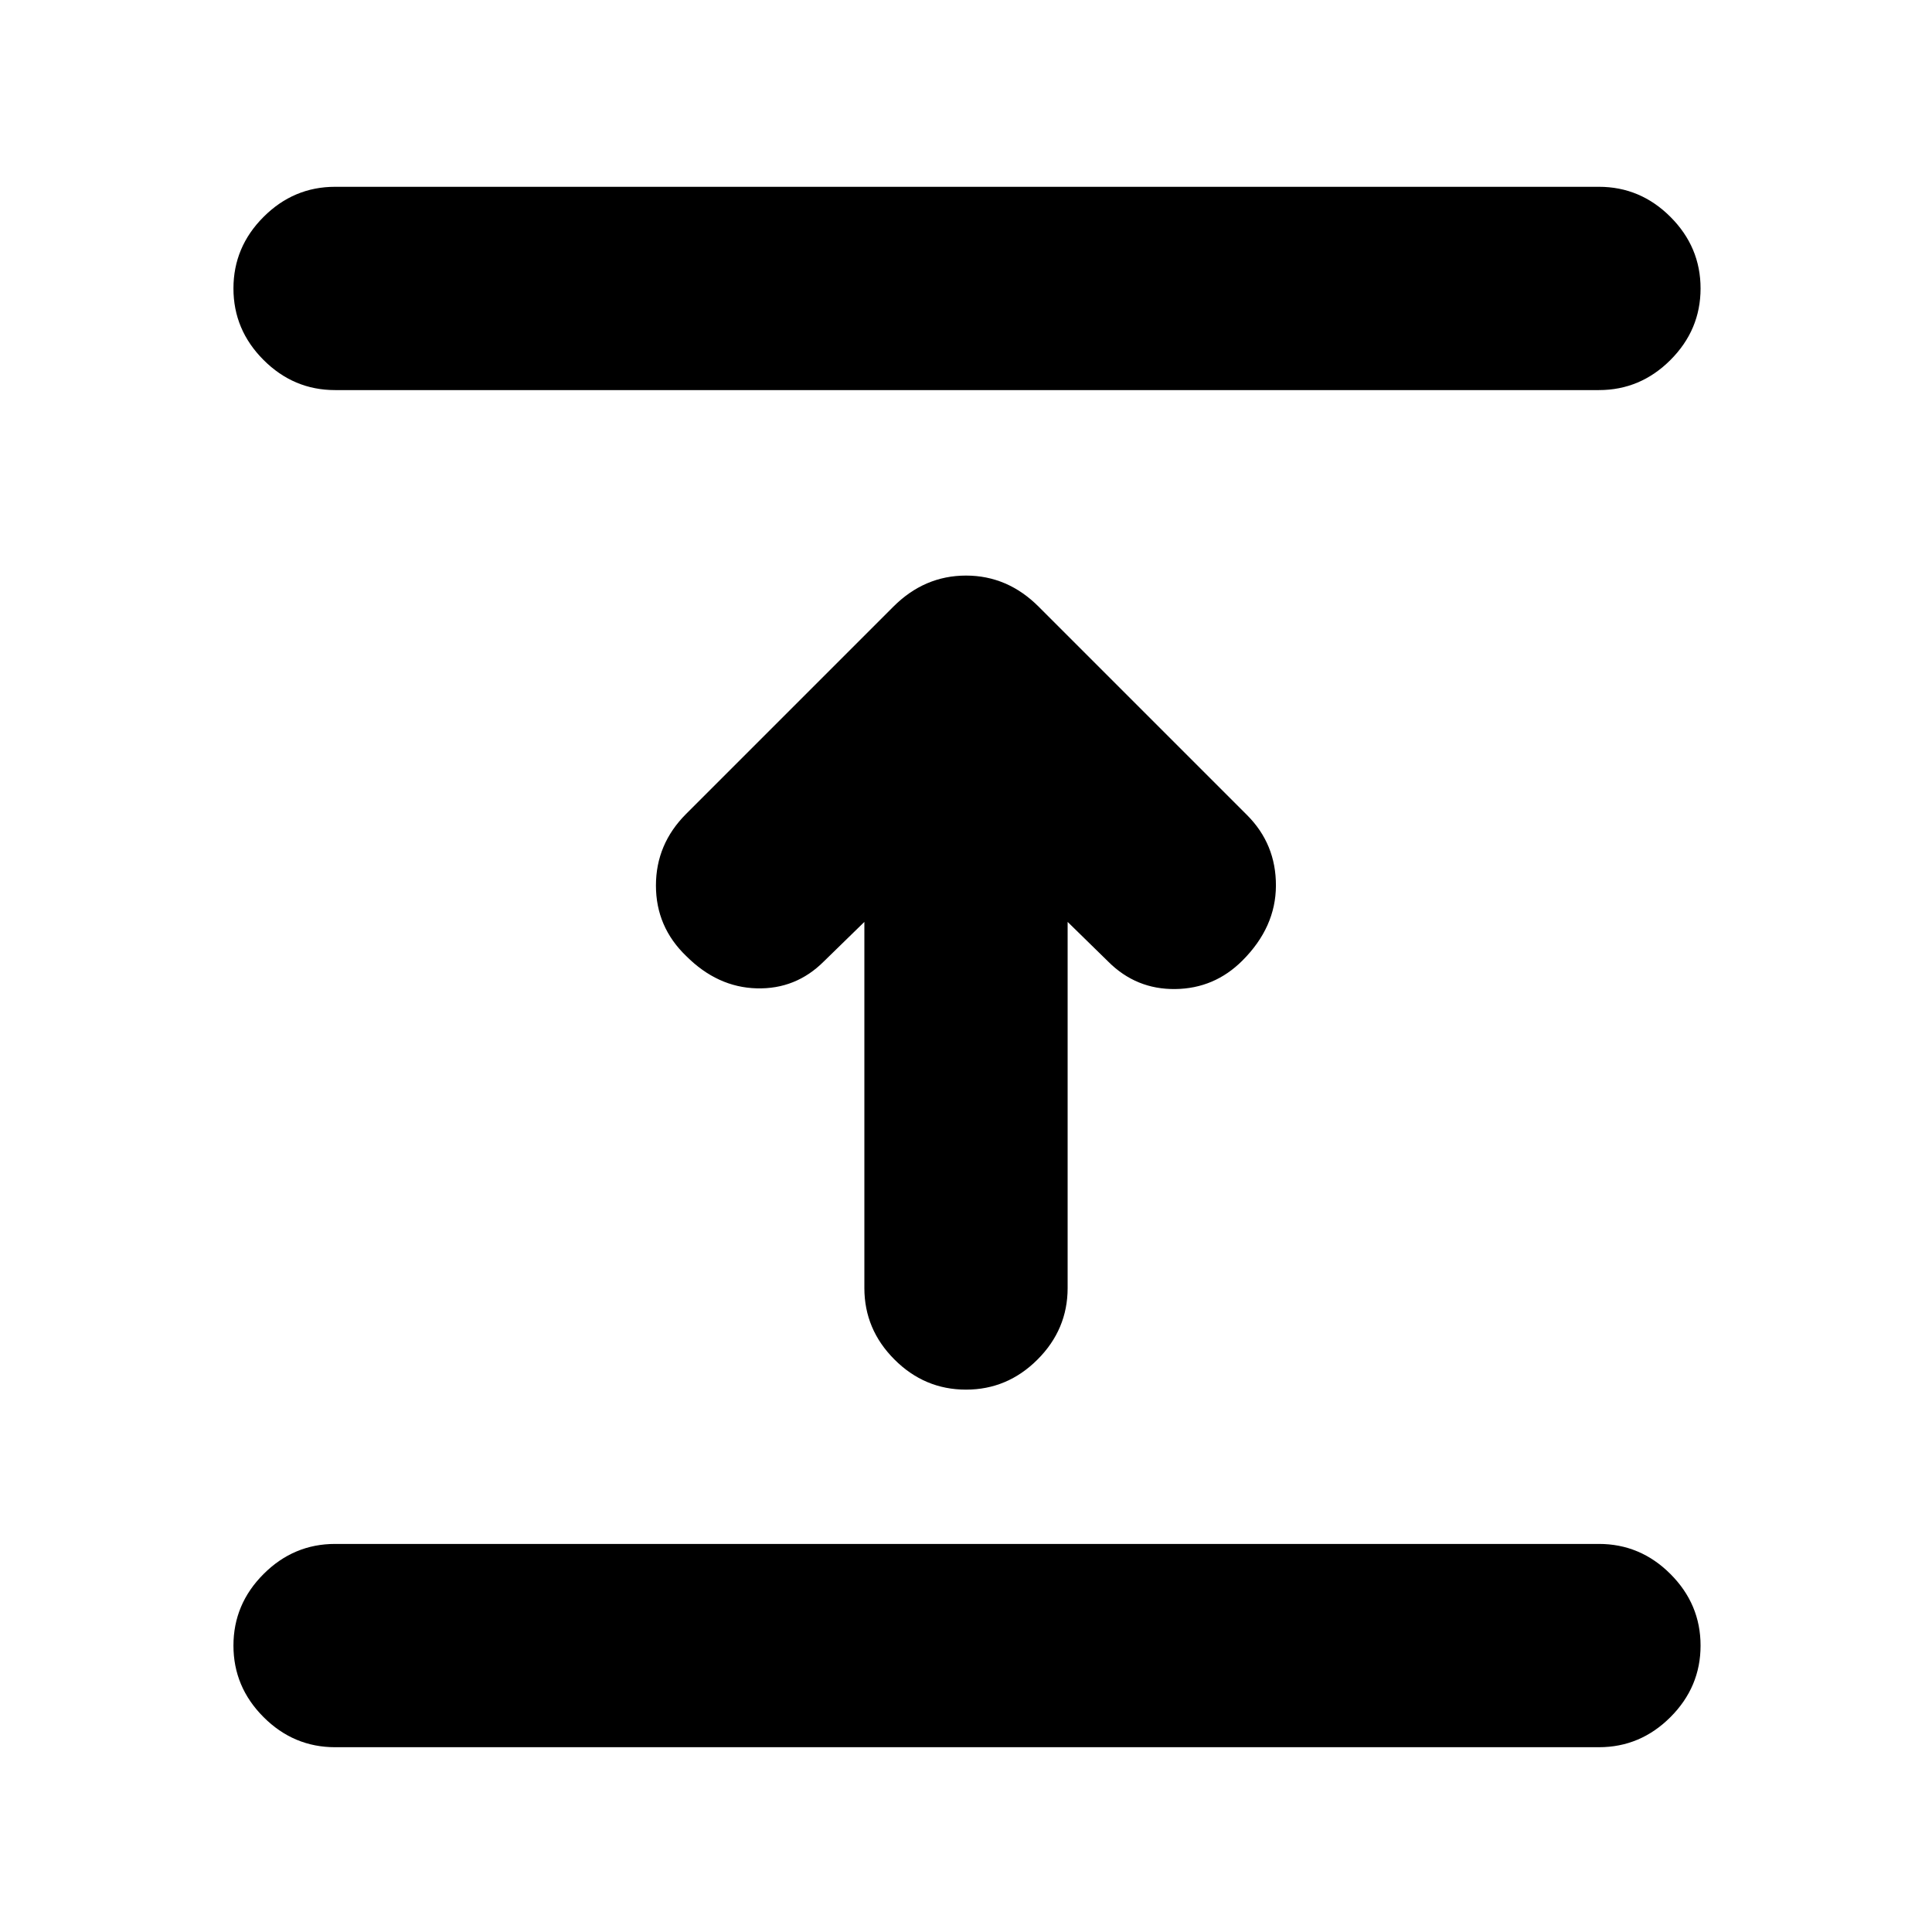 <svg xmlns="http://www.w3.org/2000/svg" height="24" viewBox="0 -960 960 960" width="24"><path d="M794.5-91.82h-628q-20.59 0-35.54-14.96Q116-121.74 116-142.32q0-20.59 14.96-35.55 14.95-14.96 35.54-14.96h628q20.59 0 35.54 14.96Q845-162.91 845-142.32q0 20.58-14.96 35.54-14.95 14.96-35.54 14.96Zm-365-410.09-20.15 19.65q-13.89 13.89-33.38 13.36-19.49-.53-35.01-16.06-15.03-14.45-15.03-35.04t15.03-35.61l102.93-102.93Q459.35-674 480-674t36.11 15.46l103.5 103.5q14.46 14.45 14.39 35.11-.06 20.65-16.65 37.23-13.89 13.9-33.35 14.15t-33.35-13.65l-20.15-19.71V-320q0 20.59-14.96 35.54Q500.59-269.5 480-269.5t-35.54-14.96Q429.5-299.41 429.5-320v-181.91Zm365-264.26h-628q-20.59 0-35.54-14.96Q116-796.09 116-816.68q0-20.58 14.96-35.54 14.95-14.96 35.54-14.96h628q20.59 0 35.54 14.96Q845-837.26 845-816.68q0 20.59-14.96 35.55-14.95 14.96-35.54 14.96Z"/></svg>